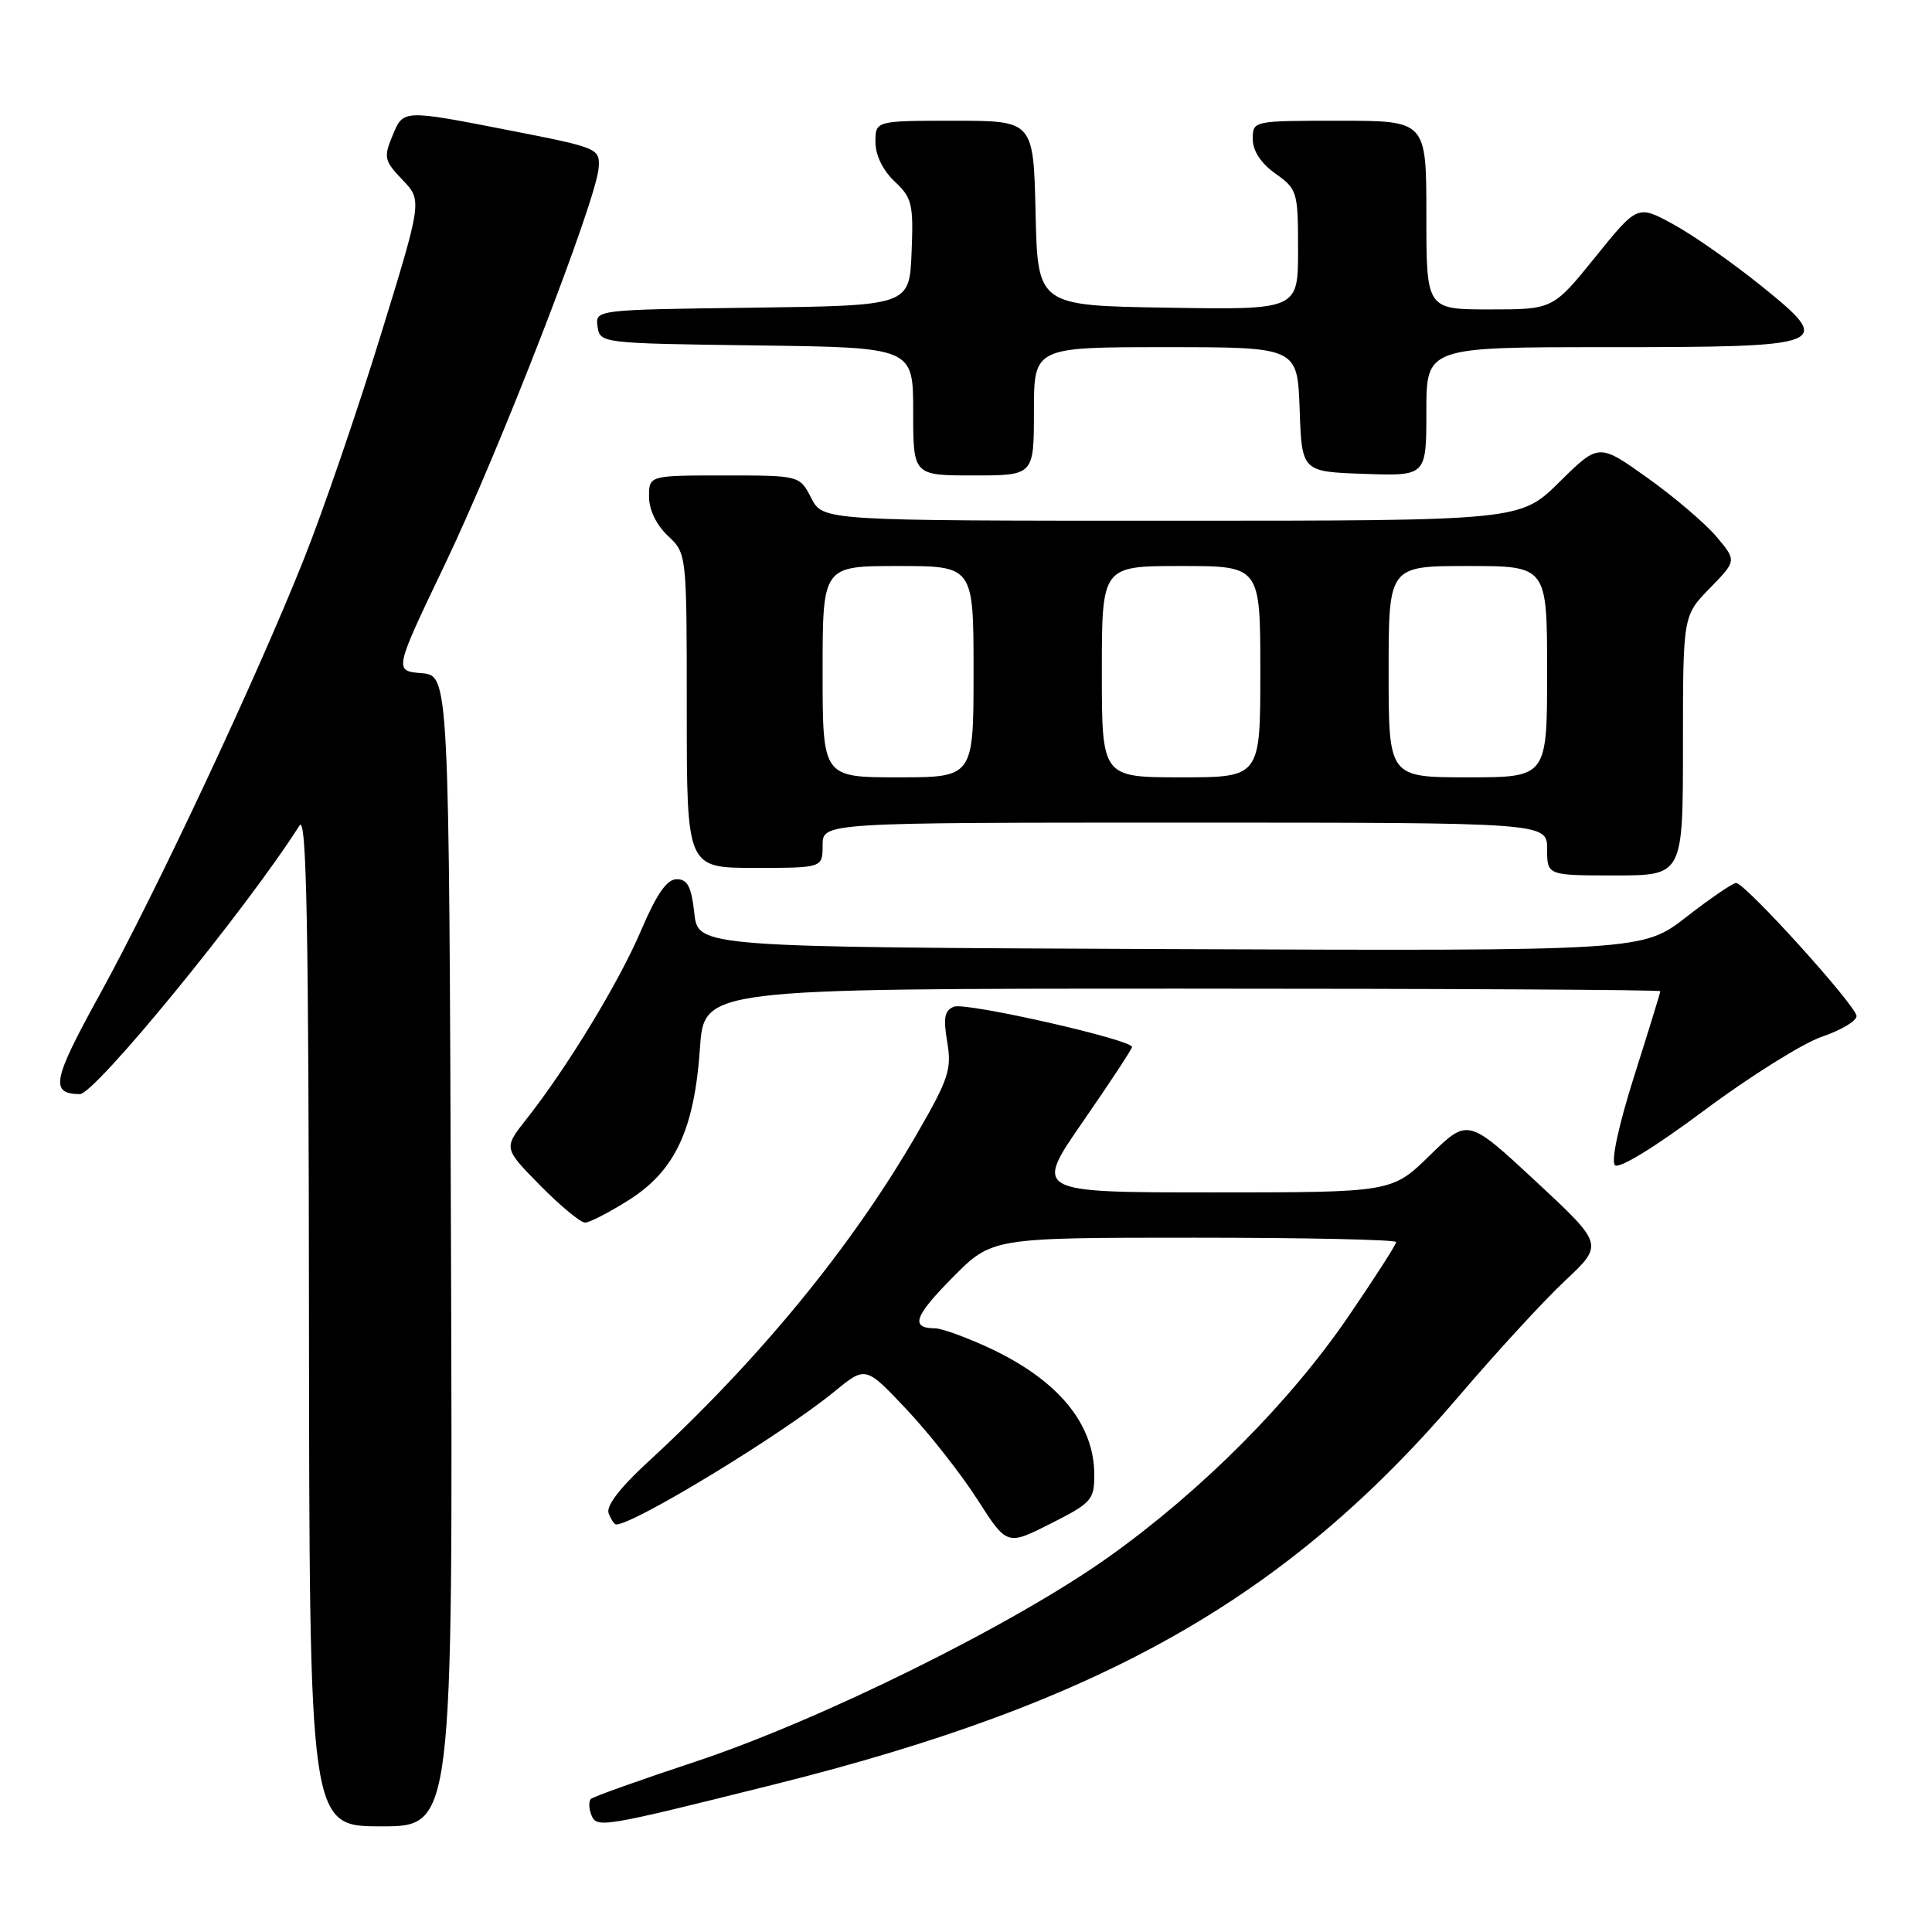 <?xml version="1.0" encoding="UTF-8" standalone="no"?>
<!DOCTYPE svg PUBLIC "-//W3C//DTD SVG 1.1//EN" "http://www.w3.org/Graphics/SVG/1.1/DTD/svg11.dtd" >
<svg xmlns="http://www.w3.org/2000/svg" xmlns:xlink="http://www.w3.org/1999/xlink" version="1.1" viewBox="0 0 256 256">
 <g >
 <path fill="currentColor"
d=" M 59.76 165.75 C 59.50 89.50 59.50 89.50 55.85 89.20 C 52.20 88.89 52.20 88.89 58.99 74.70 C 66.22 59.60 79.04 26.52 79.33 22.21 C 79.50 19.69 79.22 19.57 68.00 17.37 C 53.19 14.48 53.46 14.47 51.98 18.05 C 50.82 20.84 50.93 21.32 53.33 23.83 C 55.95 26.56 55.95 26.56 50.41 44.53 C 47.37 54.41 42.82 67.67 40.30 74.00 C 34.02 89.78 20.72 118.15 13.15 131.90 C 6.96 143.14 6.60 144.93 10.57 144.98 C 12.58 145.01 32.66 120.45 39.69 109.38 C 40.62 107.91 40.90 122.32 40.94 174.75 C 41.00 242.00 41.00 242.00 50.51 242.00 C 60.01 242.00 60.01 242.00 59.76 165.75 Z  M 102.50 236.47 C 146.05 225.61 170.53 211.72 193.38 184.92 C 198.27 179.19 204.56 172.34 207.38 169.70 C 212.50 164.90 212.50 164.90 203.50 156.53 C 194.50 148.17 194.50 148.17 189.47 153.08 C 184.44 158.00 184.44 158.00 160.72 158.00 C 137.00 158.00 137.00 158.00 143.50 148.61 C 147.07 143.45 150.00 139.00 150.00 138.73 C 150.00 137.76 128.00 132.78 126.42 133.39 C 125.15 133.88 124.97 134.84 125.51 138.06 C 126.13 141.70 125.70 142.98 121.46 150.31 C 112.80 165.28 100.57 180.18 85.79 193.78 C 82.13 197.15 80.28 199.57 80.65 200.52 C 80.96 201.33 81.41 202.00 81.64 202.00 C 84.04 202.00 103.64 190.06 110.60 184.36 C 114.70 181.00 114.70 181.00 120.12 186.75 C 123.10 189.91 127.32 195.27 129.49 198.66 C 133.43 204.81 133.43 204.81 139.21 201.89 C 144.62 199.16 145.00 198.74 145.00 195.44 C 145.00 188.64 140.19 182.84 131.00 178.57 C 127.97 177.17 124.79 176.02 123.92 176.01 C 120.59 175.99 121.12 174.44 126.19 169.31 C 131.43 164.00 131.43 164.00 158.22 164.00 C 172.95 164.00 185.00 164.26 185.00 164.58 C 185.00 164.90 182.19 169.28 178.75 174.32 C 170.96 185.75 159.30 197.46 146.97 206.26 C 134.46 215.19 108.81 227.90 92.17 233.42 C 84.83 235.85 78.59 238.08 78.29 238.37 C 78.00 238.67 78.02 239.60 78.34 240.44 C 79.05 242.28 79.54 242.20 102.50 236.47 Z  M 83.37 158.98 C 89.46 155.12 92.01 149.65 92.75 138.87 C 93.29 131.00 93.29 131.00 156.64 131.00 C 191.49 131.00 220.00 131.15 220.00 131.34 C 220.00 131.53 218.44 136.59 216.54 142.58 C 214.48 149.08 213.45 153.85 213.99 154.39 C 214.53 154.93 219.31 151.99 225.84 147.12 C 231.86 142.63 238.86 138.25 241.39 137.38 C 243.93 136.52 246.00 135.29 246.00 134.64 C 246.00 133.31 231.25 117.00 230.04 117.00 C 229.60 117.00 226.63 119.03 223.44 121.51 C 217.63 126.01 217.63 126.01 155.07 125.76 C 92.50 125.50 92.50 125.50 92.00 121.00 C 91.61 117.49 91.10 116.50 89.67 116.50 C 88.37 116.50 87.02 118.43 84.95 123.28 C 82.01 130.17 75.19 141.40 69.73 148.32 C 66.72 152.14 66.72 152.14 71.57 157.07 C 74.24 159.78 76.92 162.00 77.52 162.00 C 78.12 162.00 80.75 160.64 83.37 158.98 Z  M 223.00 98.79 C 223.00 81.58 223.00 81.58 226.56 77.94 C 230.12 74.29 230.12 74.29 227.44 71.11 C 225.97 69.37 221.86 65.86 218.31 63.33 C 211.85 58.72 211.85 58.72 206.64 63.86 C 201.44 69.00 201.44 69.00 155.24 69.00 C 109.05 69.00 109.05 69.00 107.50 66.00 C 105.95 63.00 105.95 63.00 95.97 63.00 C 86.00 63.00 86.00 63.00 86.00 65.83 C 86.00 67.55 86.98 69.57 88.50 71.00 C 91.00 73.35 91.00 73.35 91.00 94.17 C 91.00 115.00 91.00 115.00 100.00 115.00 C 109.00 115.00 109.00 115.00 109.00 112.00 C 109.00 109.00 109.00 109.00 157.00 109.00 C 205.00 109.00 205.00 109.00 205.00 112.50 C 205.00 116.00 205.00 116.00 214.00 116.00 C 223.00 116.00 223.00 116.00 223.00 98.79 Z  M 137.00 54.50 C 137.00 46.00 137.00 46.00 154.46 46.00 C 171.92 46.00 171.92 46.00 172.21 54.25 C 172.50 62.50 172.50 62.50 180.75 62.79 C 189.00 63.08 189.00 63.08 189.00 54.54 C 189.00 46.00 189.00 46.00 212.81 46.00 C 242.62 46.00 243.17 45.78 233.35 37.86 C 229.58 34.82 224.36 31.16 221.74 29.73 C 216.98 27.13 216.98 27.13 211.38 34.07 C 205.77 41.00 205.77 41.00 197.39 41.00 C 189.00 41.00 189.00 41.00 189.00 28.50 C 189.00 16.00 189.00 16.00 177.50 16.00 C 166.00 16.00 166.00 16.00 166.00 18.43 C 166.00 19.99 167.07 21.63 169.00 23.00 C 171.90 25.07 172.00 25.39 172.00 33.09 C 172.00 41.05 172.00 41.05 154.75 40.77 C 137.50 40.50 137.50 40.50 137.22 28.25 C 136.94 16.00 136.94 16.00 126.47 16.00 C 116.00 16.00 116.00 16.00 116.00 18.83 C 116.00 20.56 116.98 22.57 118.54 24.04 C 120.86 26.22 121.05 27.03 120.79 33.46 C 120.50 40.50 120.50 40.50 99.68 40.77 C 78.87 41.04 78.87 41.04 79.18 43.27 C 79.50 45.48 79.64 45.50 100.25 45.77 C 121.00 46.04 121.00 46.04 121.00 54.52 C 121.00 63.00 121.00 63.00 129.00 63.00 C 137.00 63.00 137.00 63.00 137.00 54.50 Z  M 109.00 89.00 C 109.00 75.00 109.00 75.00 119.00 75.00 C 129.00 75.00 129.00 75.00 129.00 89.00 C 129.00 103.00 129.00 103.00 119.00 103.00 C 109.00 103.00 109.00 103.00 109.00 89.00 Z  M 146.00 89.00 C 146.00 75.00 146.00 75.00 156.50 75.00 C 167.00 75.00 167.00 75.00 167.00 89.00 C 167.00 103.00 167.00 103.00 156.50 103.00 C 146.00 103.00 146.00 103.00 146.00 89.00 Z  M 184.00 89.00 C 184.00 75.00 184.00 75.00 194.50 75.00 C 205.00 75.00 205.00 75.00 205.00 89.00 C 205.00 103.00 205.00 103.00 194.50 103.00 C 184.00 103.00 184.00 103.00 184.00 89.00 Z "/>
</g>
</svg>